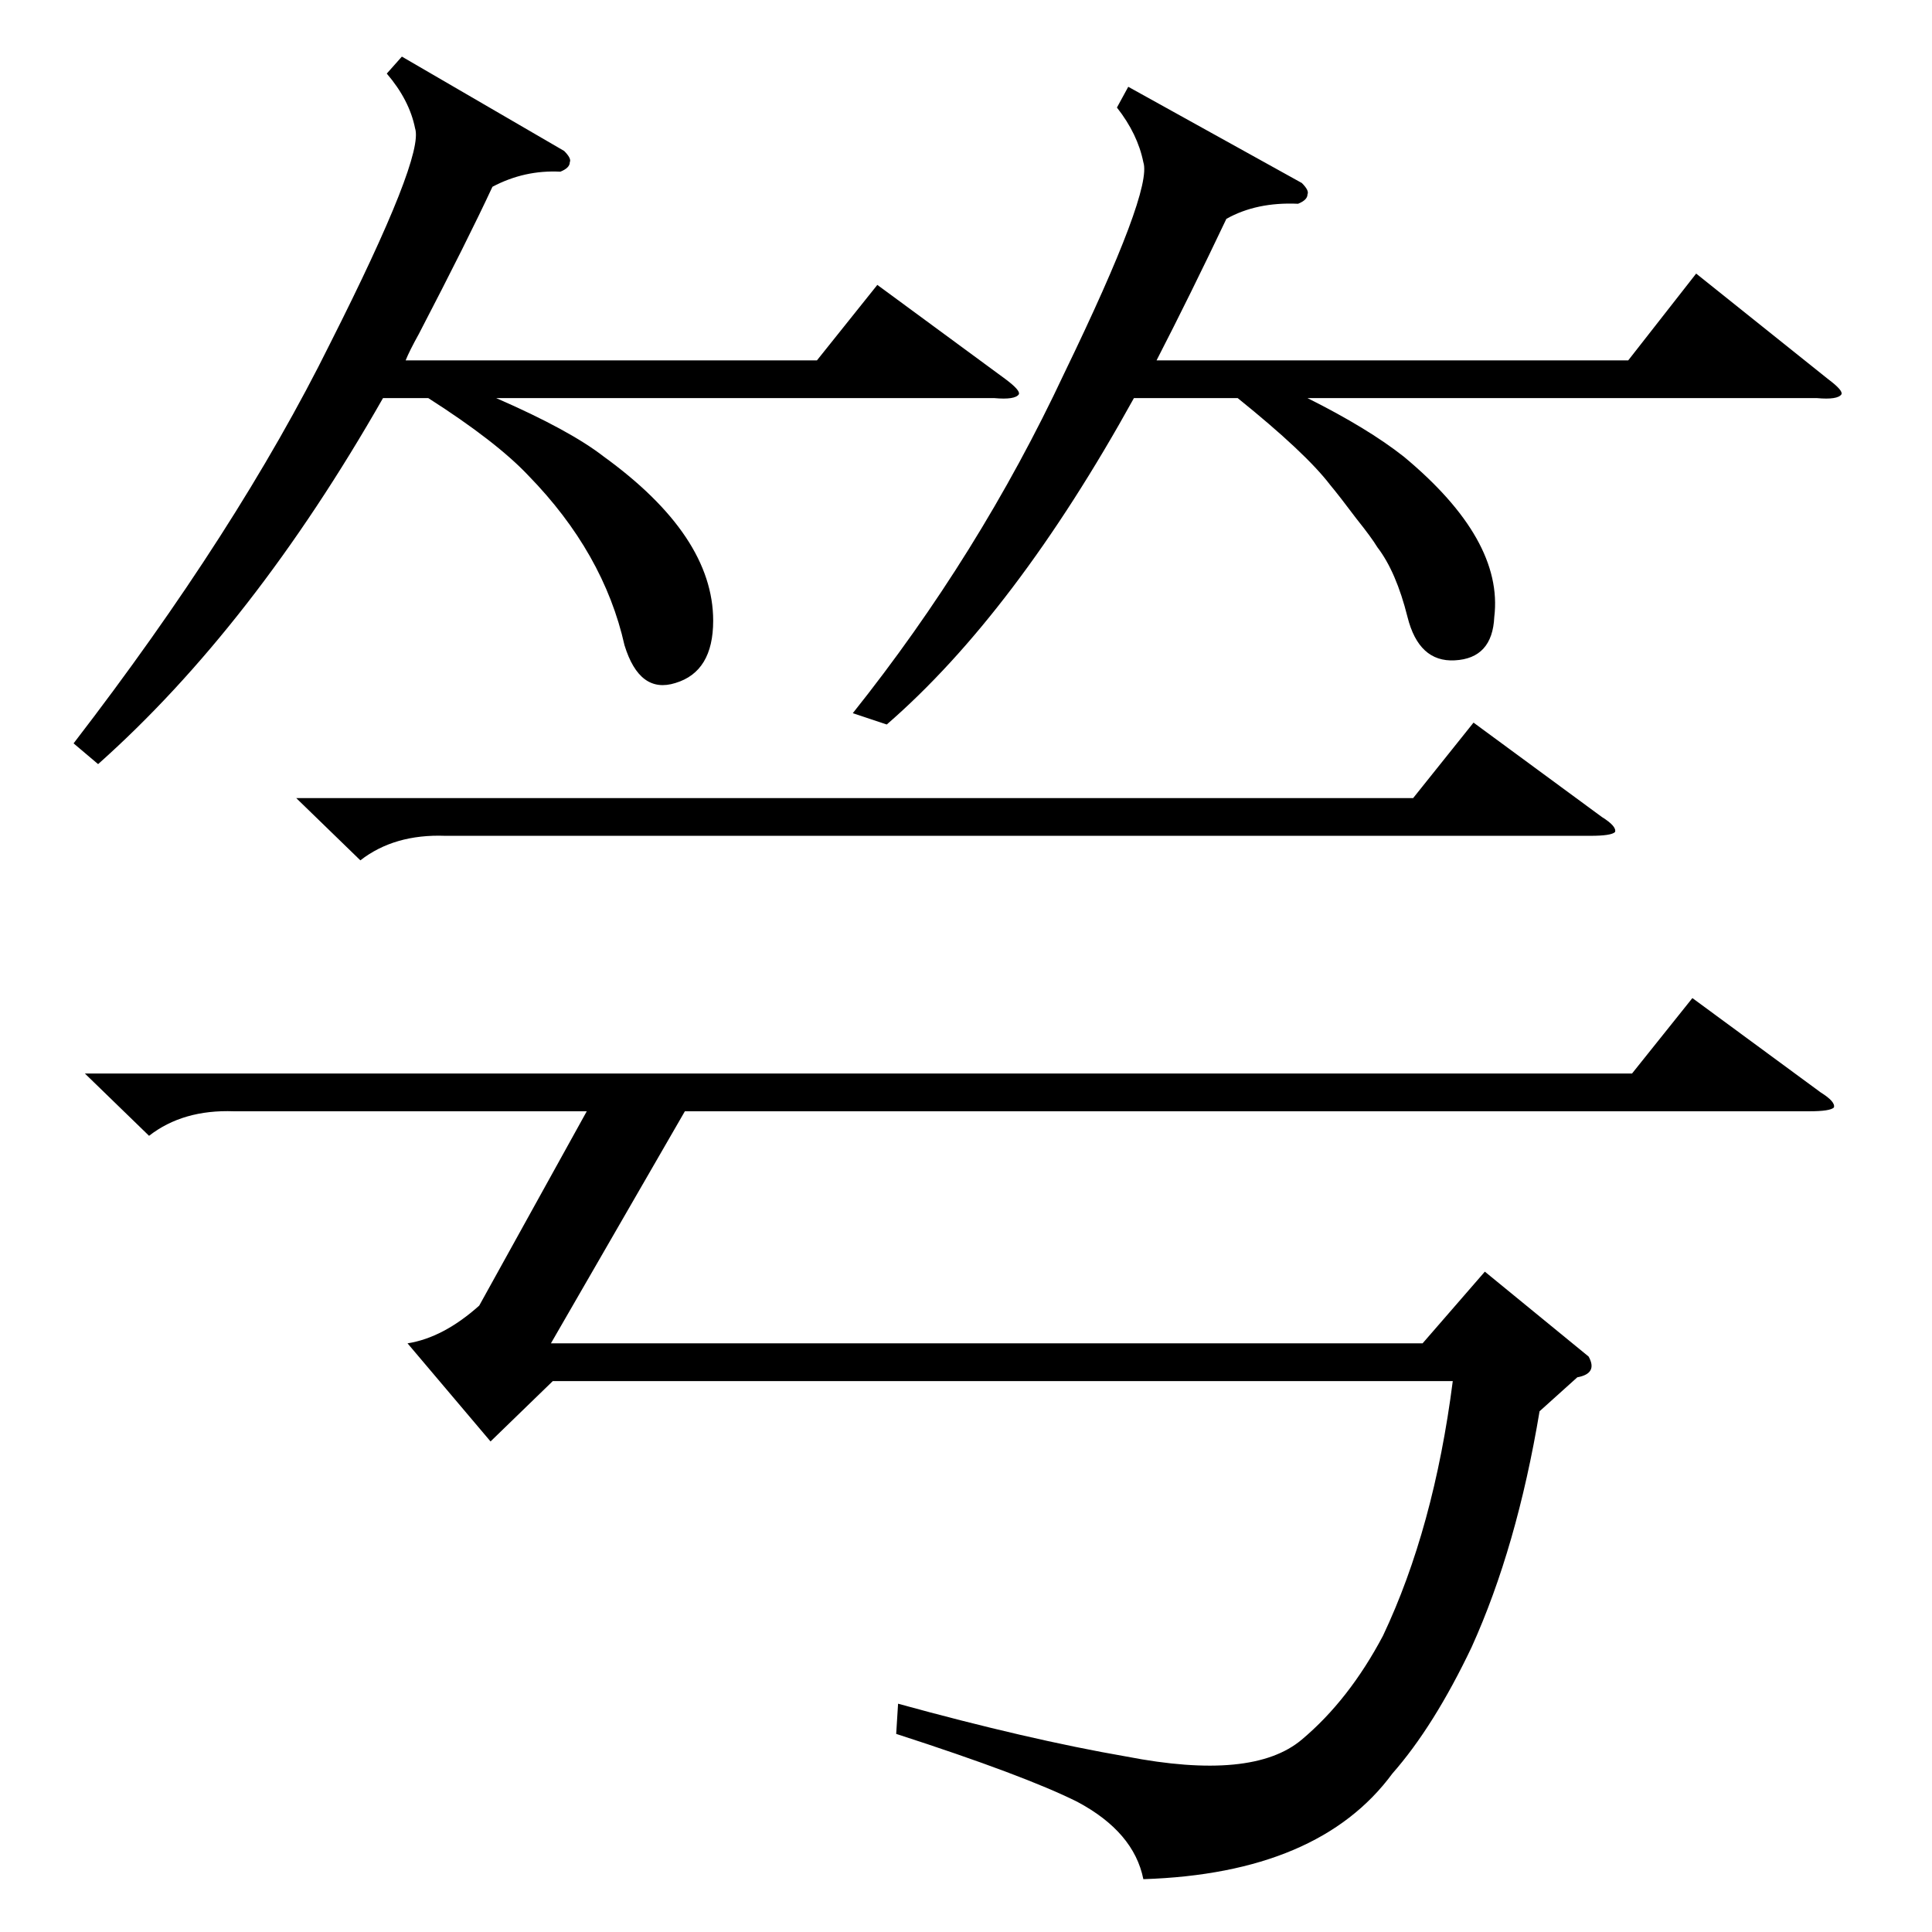 <?xml version="1.0" standalone="no"?>
<!DOCTYPE svg PUBLIC "-//W3C//DTD SVG 1.1//EN" "http://www.w3.org/Graphics/SVG/1.1/DTD/svg11.dtd" >
<svg xmlns="http://www.w3.org/2000/svg" xmlns:xlink="http://www.w3.org/1999/xlink" version="1.1" viewBox="0 -205 1024 1024">
  <g transform="matrix(1 0 0 -1 0 819)">
   <path fill="currentColor"
d="M816 276q-12 -72 -36 -125q-20 -42 -42 -67q-39 -53 -132 -56q-5 25 -35 41q-28 14 -96 36l1 16q69 -19 121 -28q67 -13 93 9q25 21 43 55q27 57 37 135h-477l-33 -32l-44 52q19 3 38 20l57 103h-187q-27 1 -45 -13l-34 33h820l32 40l68 -50q8 -5 7 -8q-2 -2 -13 -2h-596
l-71 -123h462l33 38l55 -45q5 -9 -6 -11zM213 994l86 -50q4 -4 3 -6q0 -3 -5 -5q-19 1 -36 -8q-13 -28 -39 -78q-5 -9 -7 -14h218l32 40l68 -50q8 -6 7 -8q-2 -3 -13 -2h-264q39 -17 57 -31q58 -42 58 -87q0 -27 -20 -33q-19 -6 -27 20q-11 49 -51 90q-17 18 -53 41h-24
q-69 -121 -151 -194l-13 11q87 113 136 212q50 99 45 114q-3 15 -15 29zM598 978l92 -51q4 -4 3 -6q0 -3 -5 -5q-22 1 -38 -8q-19 -40 -37 -75h250l36 46l70 -56q8 -6 7 -8q-2 -3 -13 -2h-270q32 -16 51 -31q53 -44 48 -85q-1 -22 -21 -23q-19 -1 -25 23t-16 37q-3 5 -11 15
q-9 12 -14 18q-13 17 -49 46h-55q-63 -114 -131 -173l-18 6q67 84 112 180q47 97 42 112q-3 15 -14 29zM157 601h592l32 40l68 -50q8 -5 7 -8q-2 -2 -13 -2h-607q-27 1 -45 -13z" />
  </g>

</svg>
